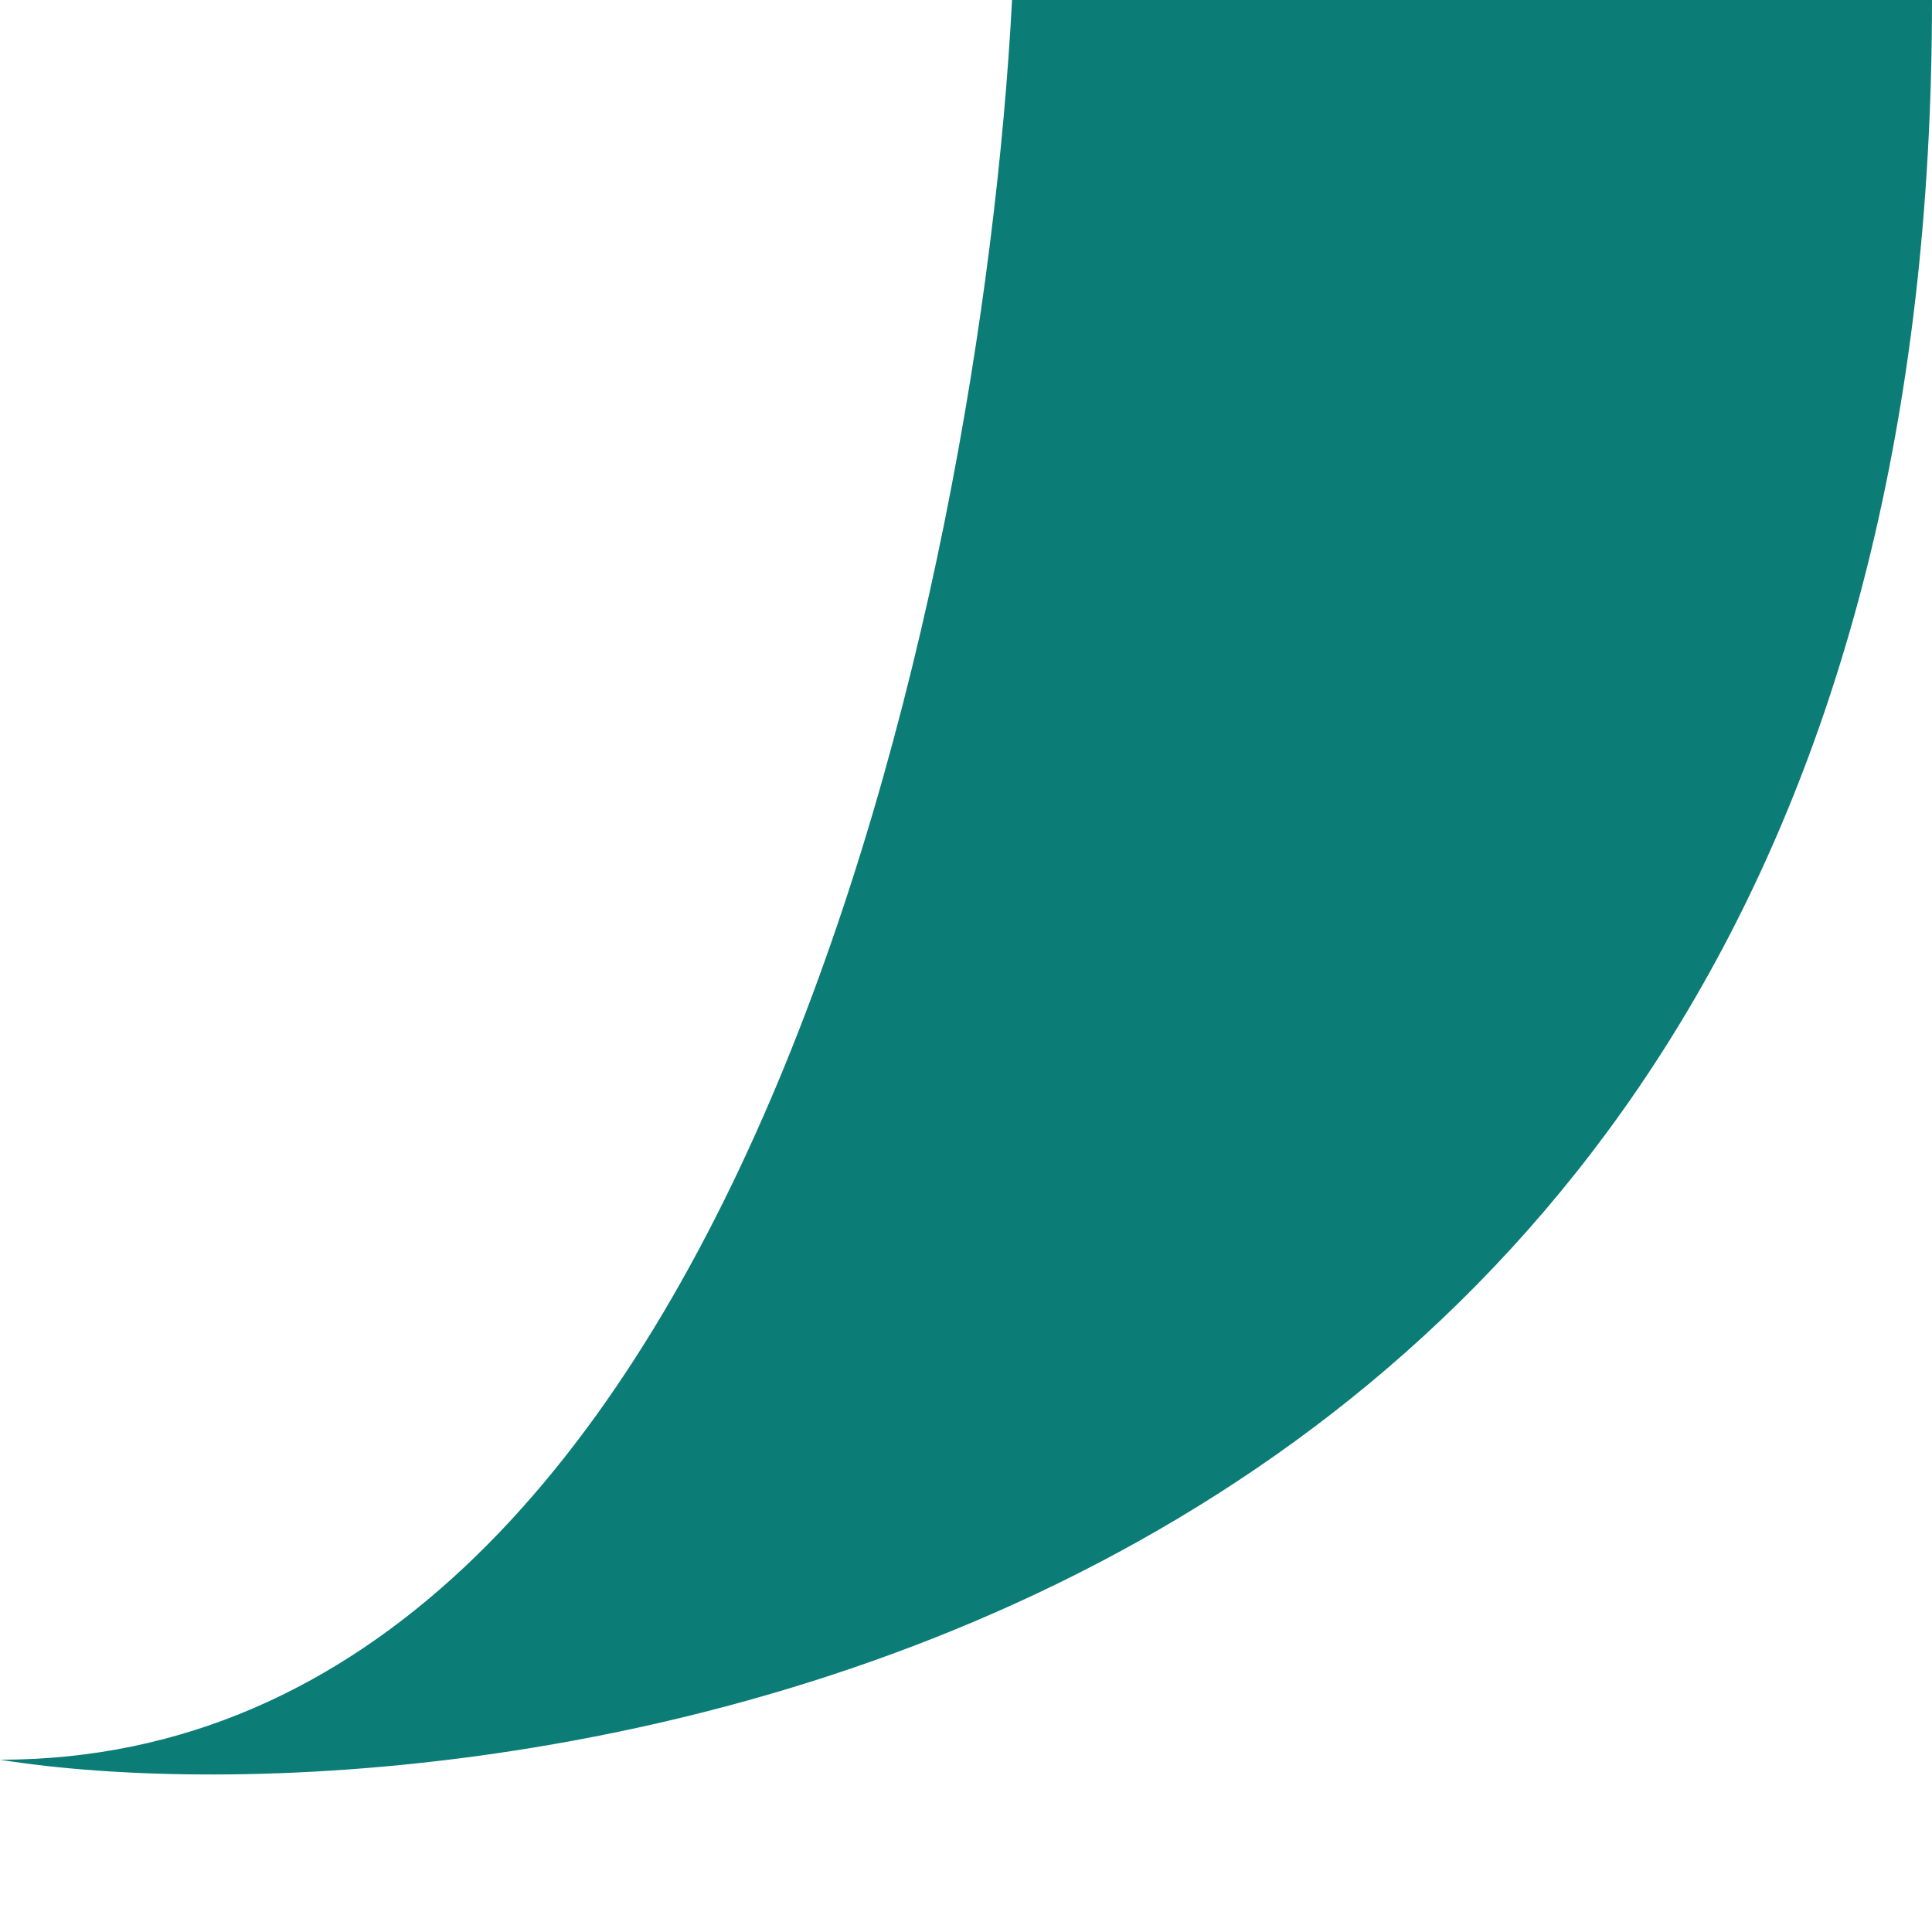 <svg width="12" height="12" viewBox="0 0 12 12" fill="none" xmlns="http://www.w3.org/2000/svg">
<path d="M0 10.93C4.571 10.93 6.095 3.643 6.286 0H12C12 10.5 2.857 11.385 0 10.93Z" fill="#0C7C77"/>
</svg>

